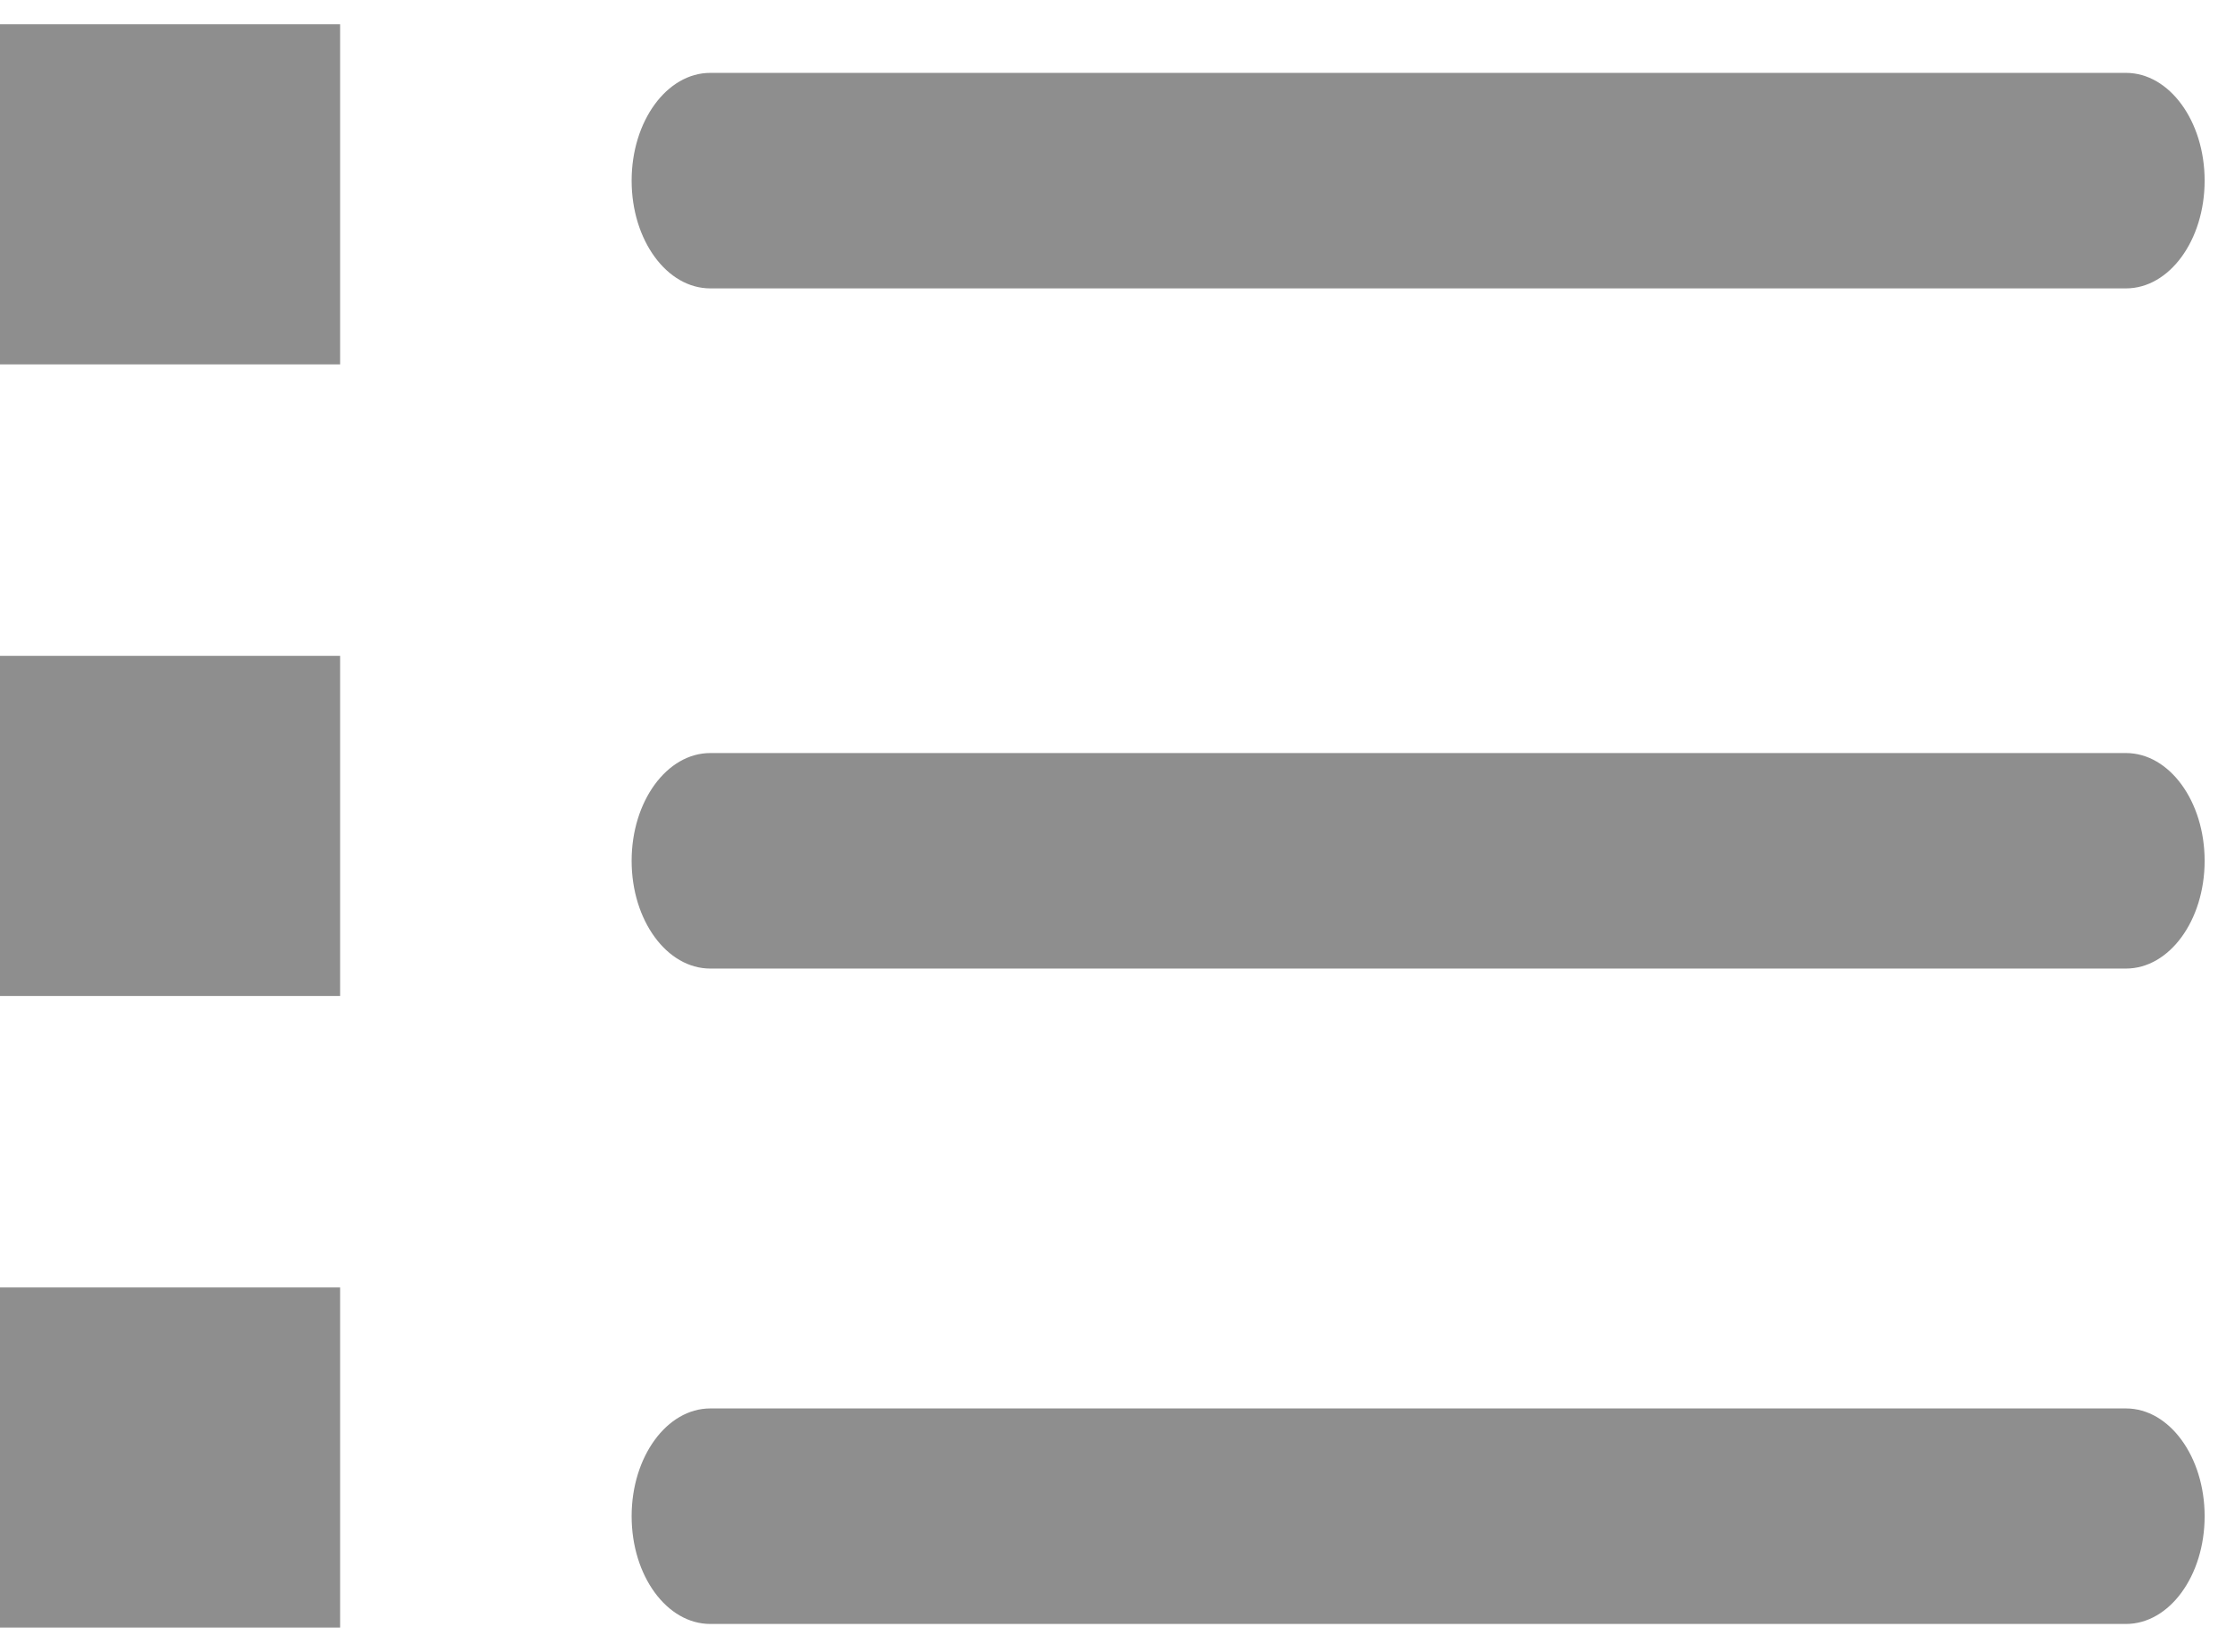 <?xml version="1.0" encoding="UTF-8" standalone="no"?>
<svg width="46px" height="34px" viewBox="0 0 46 34" version="1.1" xmlns="http://www.w3.org/2000/svg" xmlns:xlink="http://www.w3.org/1999/xlink" xmlns:sketch="http://www.bohemiancoding.com/sketch/ns">
    <!-- Generator: Sketch 3.3 (11970) - http://www.bohemiancoding.com/sketch -->
    <title>list view</title>
    <desc>Created with Sketch.</desc>
    <defs></defs>
    <g id="Page-1" stroke="none" stroke-width="1" fill="none" fill-rule="evenodd" sketch:type="MSPage">
        <g id="Home-Default" sketch:type="MSArtboardGroup" transform="translate(-129, -77)" fill="#8E8E8E">
            <g id="list-view" sketch:type="MSLayerGroup" transform="translate(129, 77.5)">
                <path d="M43.756,15 L14.619,15 C13.725,15 13,15.994 13,17.218 C13,18.445 13.725,19.436 14.619,19.436 L43.756,19.436 C44.65,19.436 45.375,18.445 45.375,17.218 C45.375,15.994 44.65,15 43.756,15 L43.756,15 Z M43.756,28.49 L14.619,28.49 C13.725,28.49 13,29.484 13,30.708 C13,31.935 13.725,32.926 14.619,32.926 L43.756,32.926 C44.65,32.926 45.375,31.935 45.375,30.708 C45.375,29.484 44.65,28.49 43.756,28.49 L43.756,28.49 Z M14.619,5.436 L43.756,5.436 C44.65,5.436 45.375,4.445 45.375,3.218 C45.375,1.994 44.65,1 43.756,1 L14.619,1 C13.725,1 13,1.994 13,3.218 C13,4.445 13.725,5.436 14.619,5.436 L14.619,5.436 Z" id="icon-nav-copy" sketch:type="MSShapeGroup"></path>
                <rect id="Rectangle-490" sketch:type="MSShapeGroup" x="0" y="0" width="7" height="7"></rect>
                <rect id="Rectangle-490-Copy" sketch:type="MSShapeGroup" x="0" y="13" width="7" height="7"></rect>
                <rect id="Rectangle-490-Copy-2" sketch:type="MSShapeGroup" x="0" y="26" width="7" height="7"></rect>
            </g>
        </g>
    </g>
</svg>